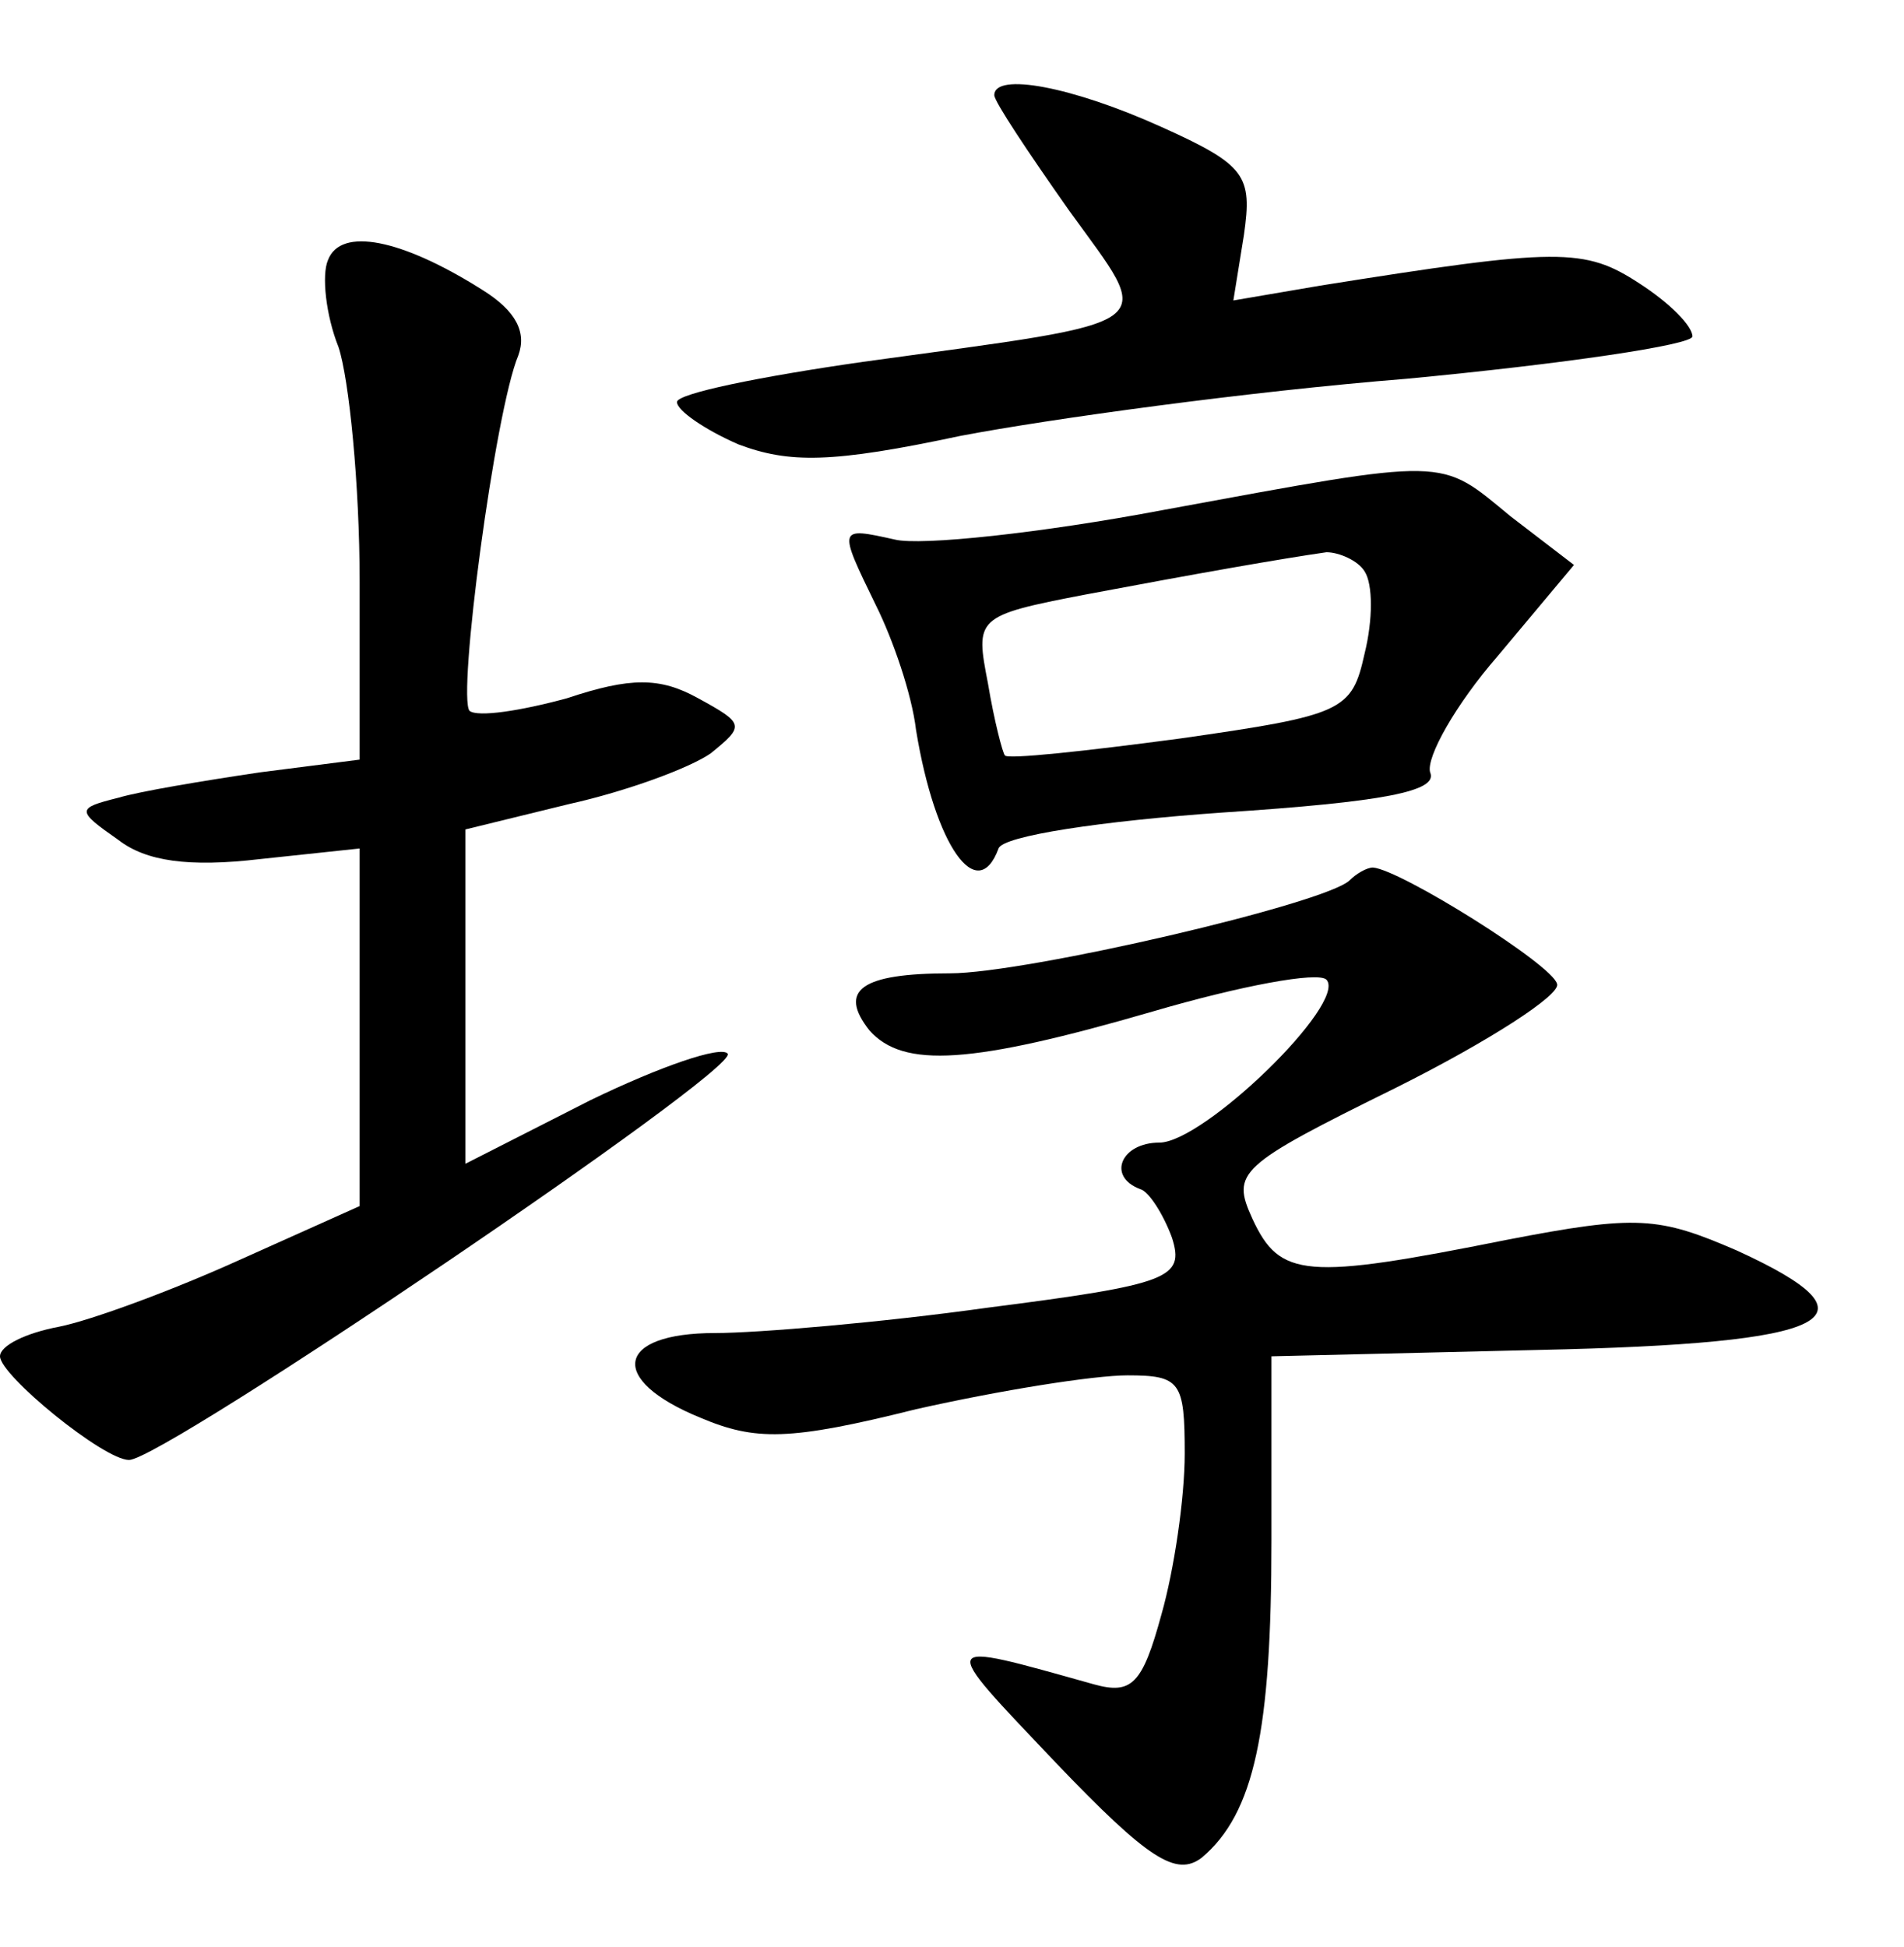 <?xml version="1.0" standalone="no"?>
<!DOCTYPE svg PUBLIC "-//W3C//DTD SVG 20010904//EN"
 "http://www.w3.org/TR/2001/REC-SVG-20010904/DTD/svg10.dtd">
<svg version="1.0" xmlns="http://www.w3.org/2000/svg"
 width="90pt" height="92pt" viewBox="0 0 90 92"
 preserveAspectRatio="xMidYMid meet">
<g transform="translate(0,92) scale(0.1,-0.1)"
fill="#000000" stroke="none">
<path d="M470 875 c0 -3 16 -27 35 -54 41 -57 48 -52 -97 -72 -49 -7 -88 -15
-88 -19 0 -4 13 -13 29 -20 24 -9 44 -9 105 4 42 8 136 21 211 27 74 7 135 16
135 20 0 5 -11 16 -25 25 -26 17 -38 17 -151 -1 l-41 -7 5 31 c4 28 1 33 -39
51 -42 19 -79 26 -79 15z"/>
<path d="M155 797 c-3 -7 -1 -26 5 -41 5 -15 10 -65 10 -111 l0 -84 -47 -6
c-27 -4 -57 -9 -67 -12 -20 -5 -20 -6 0 -20 13 -10 33 -13 67 -9 l47 5 0 -85
0 -84 -58 -26 c-31 -14 -69 -28 -84 -31 -16 -3 -28 -9 -28 -14 0 -9 49 -49 61
-49 16 0 288 184 283 192 -3 4 -32 -6 -65 -22 l-59 -30 0 79 0 79 49 12 c27 6
57 17 67 24 16 13 16 14 -6 26 -18 10 -32 10 -62 0 -22 -6 -42 -9 -46 -6 -6 6
12 142 23 168 4 11 -1 21 -17 31 -38 24 -67 30 -73 14z"/>
<path d="M550 679 c-58 -11 -115 -17 -127 -14 -27 6 -27 6 -9 -31 8 -16 17
-42 19 -59 9 -55 29 -83 39 -56 2 6 49 13 106 17 76 5 102 10 98 19 -2 7 12
32 32 55 l36 43 -30 23 c-34 28 -28 28 -164 3z m95 -29 c4 -6 4 -23 0 -39 -6
-27 -10 -29 -87 -40 -45 -6 -82 -10 -83 -8 -1 1 -5 16 -8 34 -6 31 -6 32 46
42 53 10 93 17 114 20 6 0 15 -4 18 -9z"/>
<path d="M638 504 c-11 -11 -153 -44 -189 -44 -42 0 -53 -8 -38 -27 16 -18 48
-16 134 9 41 12 78 19 82 15 10 -11 -58 -77 -79 -77 -18 0 -25 -16 -9 -22 4
-1 11 -12 15 -23 6 -19 -1 -22 -87 -33 -50 -7 -109 -12 -129 -12 -47 0 -51
-22 -7 -40 26 -11 42 -11 102 4 40 9 84 16 100 16 25 0 27 -3 27 -37 0 -21 -5
-55 -11 -76 -9 -33 -14 -38 -32 -33 -75 21 -74 22 -18 -37 44 -46 57 -54 69
-45 25 21 33 60 33 150 l0 87 126 3 c141 3 164 15 94 47 -37 16 -47 17 -109 5
-95 -19 -107 -18 -120 10 -10 22 -7 25 68 62 44 22 78 44 76 49 -2 9 -74 54
-87 55 -3 0 -8 -3 -11 -6z"/>
</g>
</svg>
